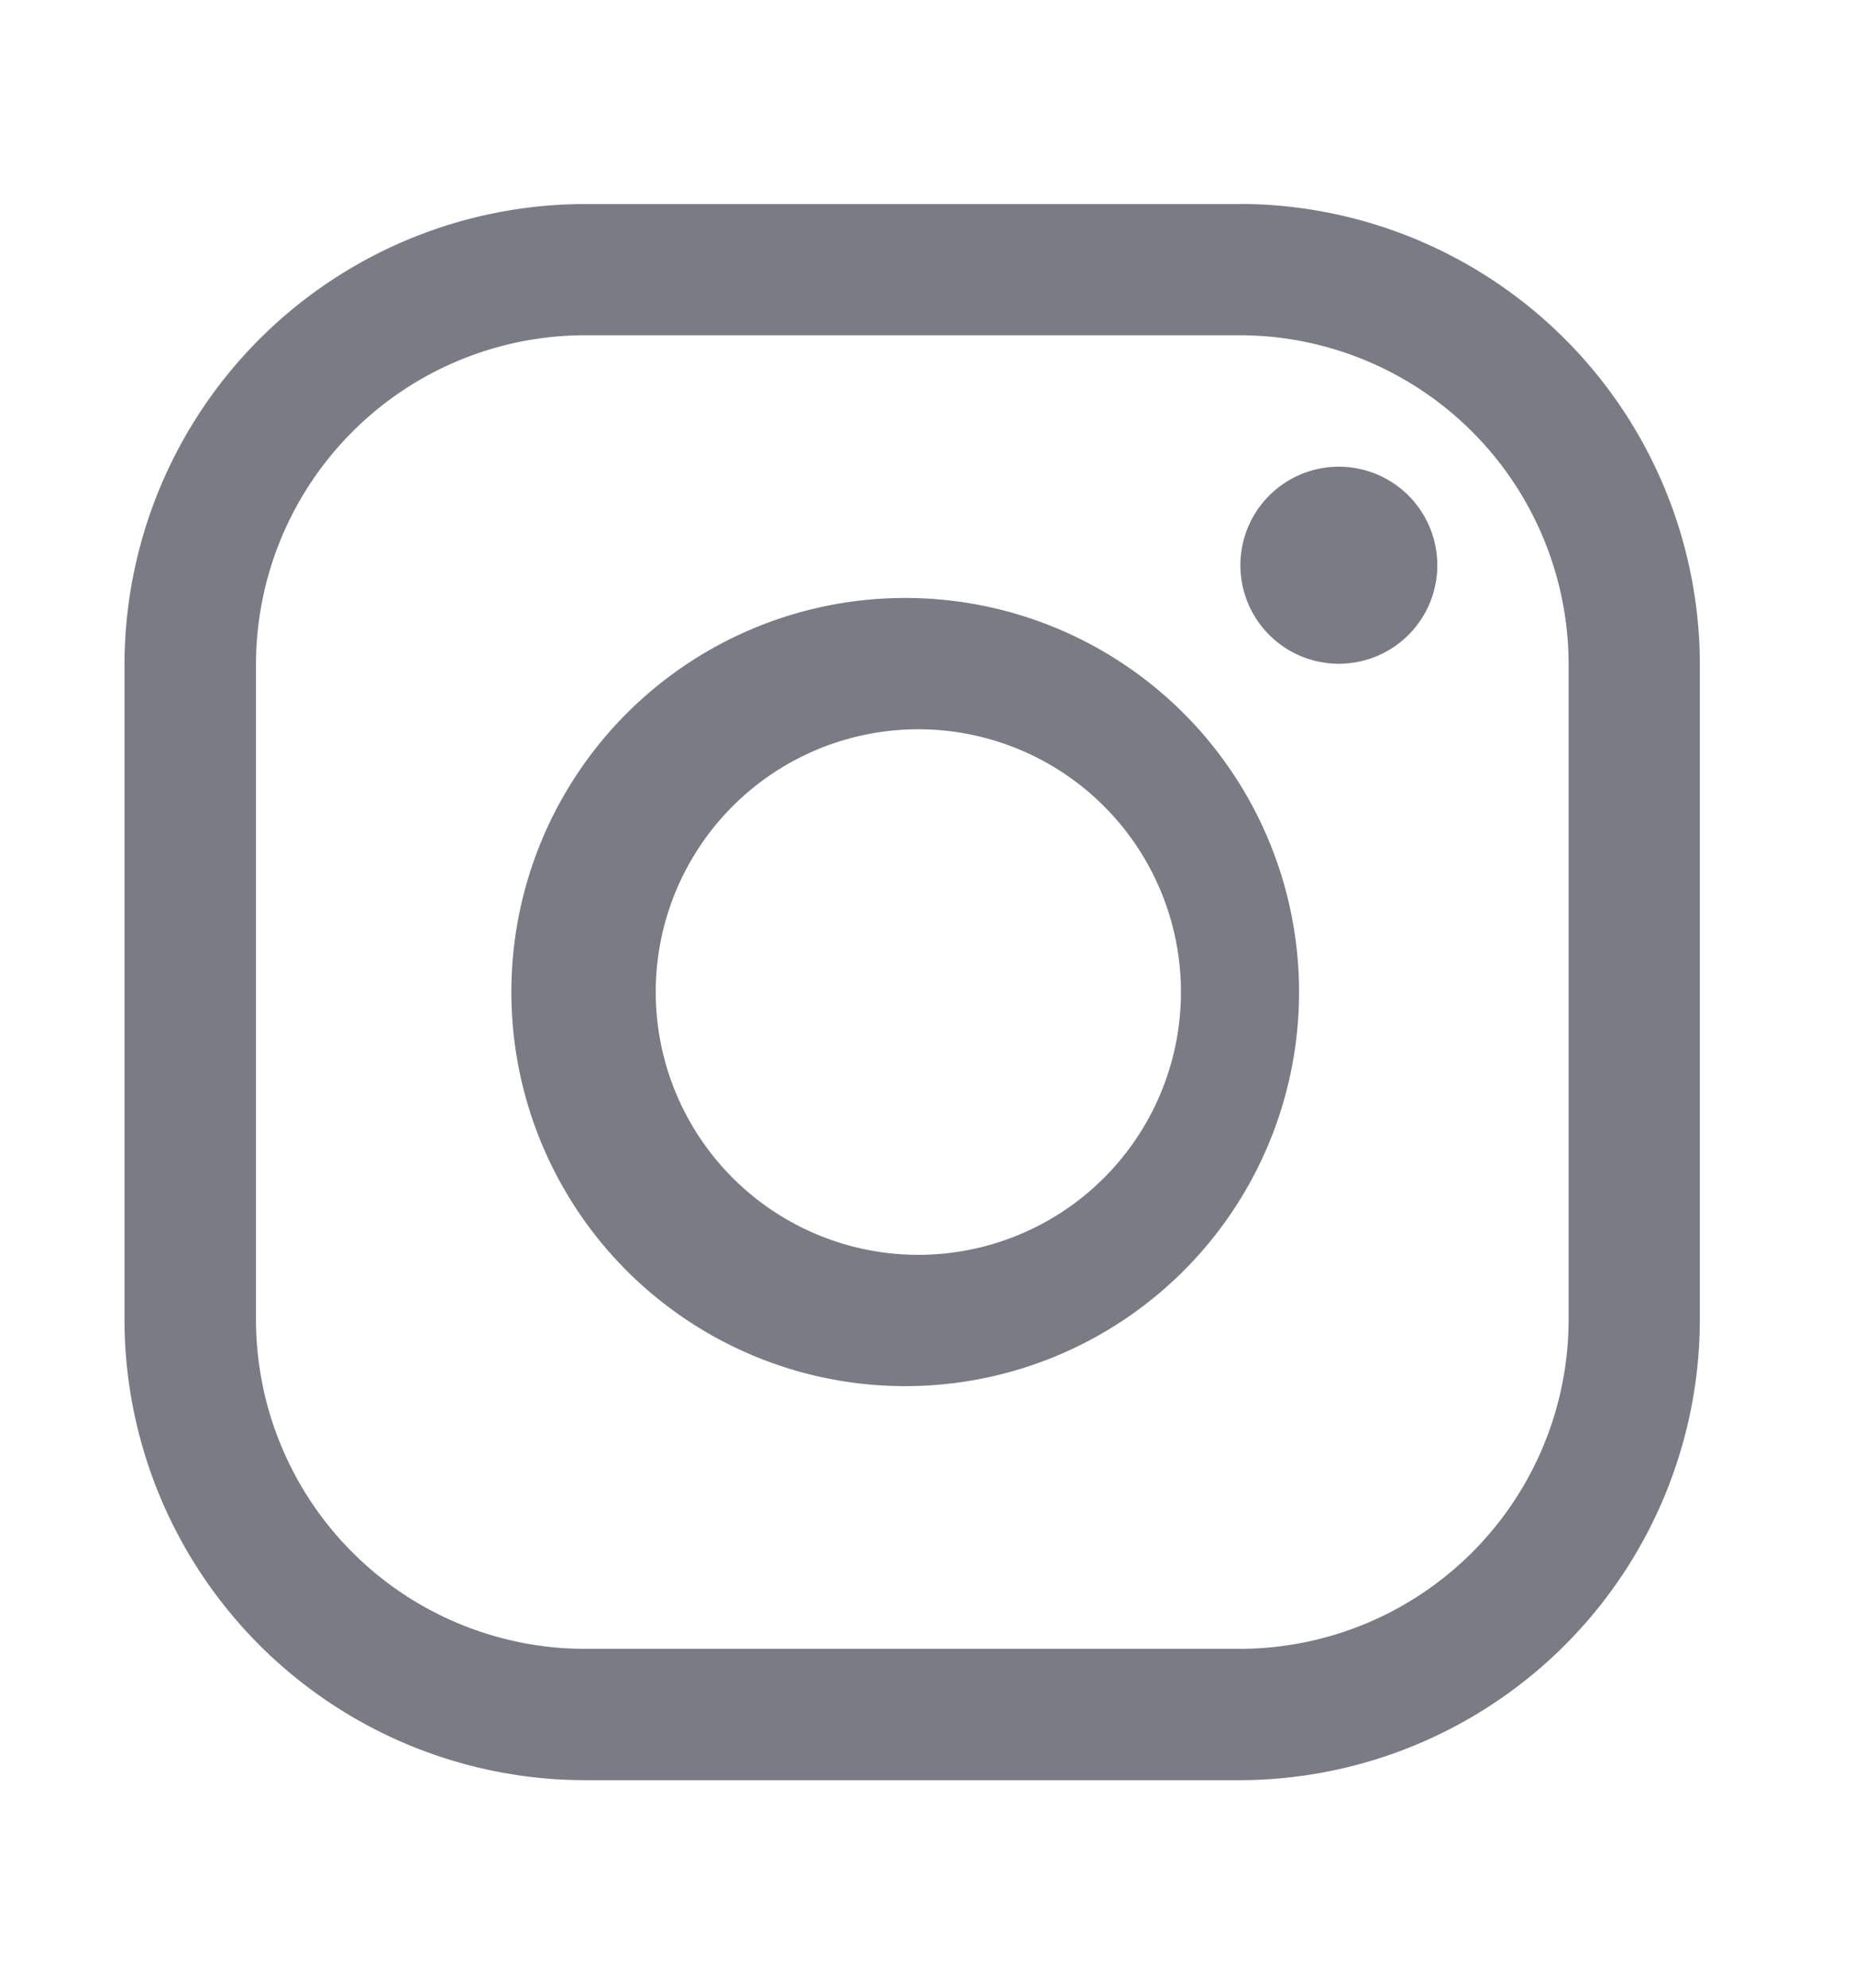 <svg width="14" height="15" fill="none" xmlns="http://www.w3.org/2000/svg"><g clip-path="url('#clip0_1083_783')" fill="#7A7B85"><path d="M9.367 2.53a2.486 2.486 0 0 1 2.478 2.479v4.956a2.486 2.486 0 0 1-2.478 2.478H4.411a2.486 2.486 0 0 1-2.478-2.478V5.009A2.486 2.486 0 0 1 4.41 2.53h4.956Zm0-.99H4.411A3.48 3.48 0 0 0 .94 5.008v4.956a3.48 3.48 0 0 0 3.47 3.47h4.956a3.48 3.48 0 0 0 3.47-3.47V5.009a3.48 3.48 0 0 0-3.47-3.47Z"/><path d="M10.11 5.009a.743.743 0 1 1 0-1.487.743.743 0 0 1 0 1.487Zm-3.22.495a1.983 1.983 0 1 1 0 3.965 1.983 1.983 0 0 1 0-3.965Zm0-.991a2.974 2.974 0 1 0 0 5.947 2.974 2.974 0 0 0 0-5.947Z"/></g><defs><clipPath id="clip0_1083_783"><path fill="#fff" transform="translate(.092 .69)" d="M0 0h13.595v13.595H0z"/></clipPath></defs></svg>